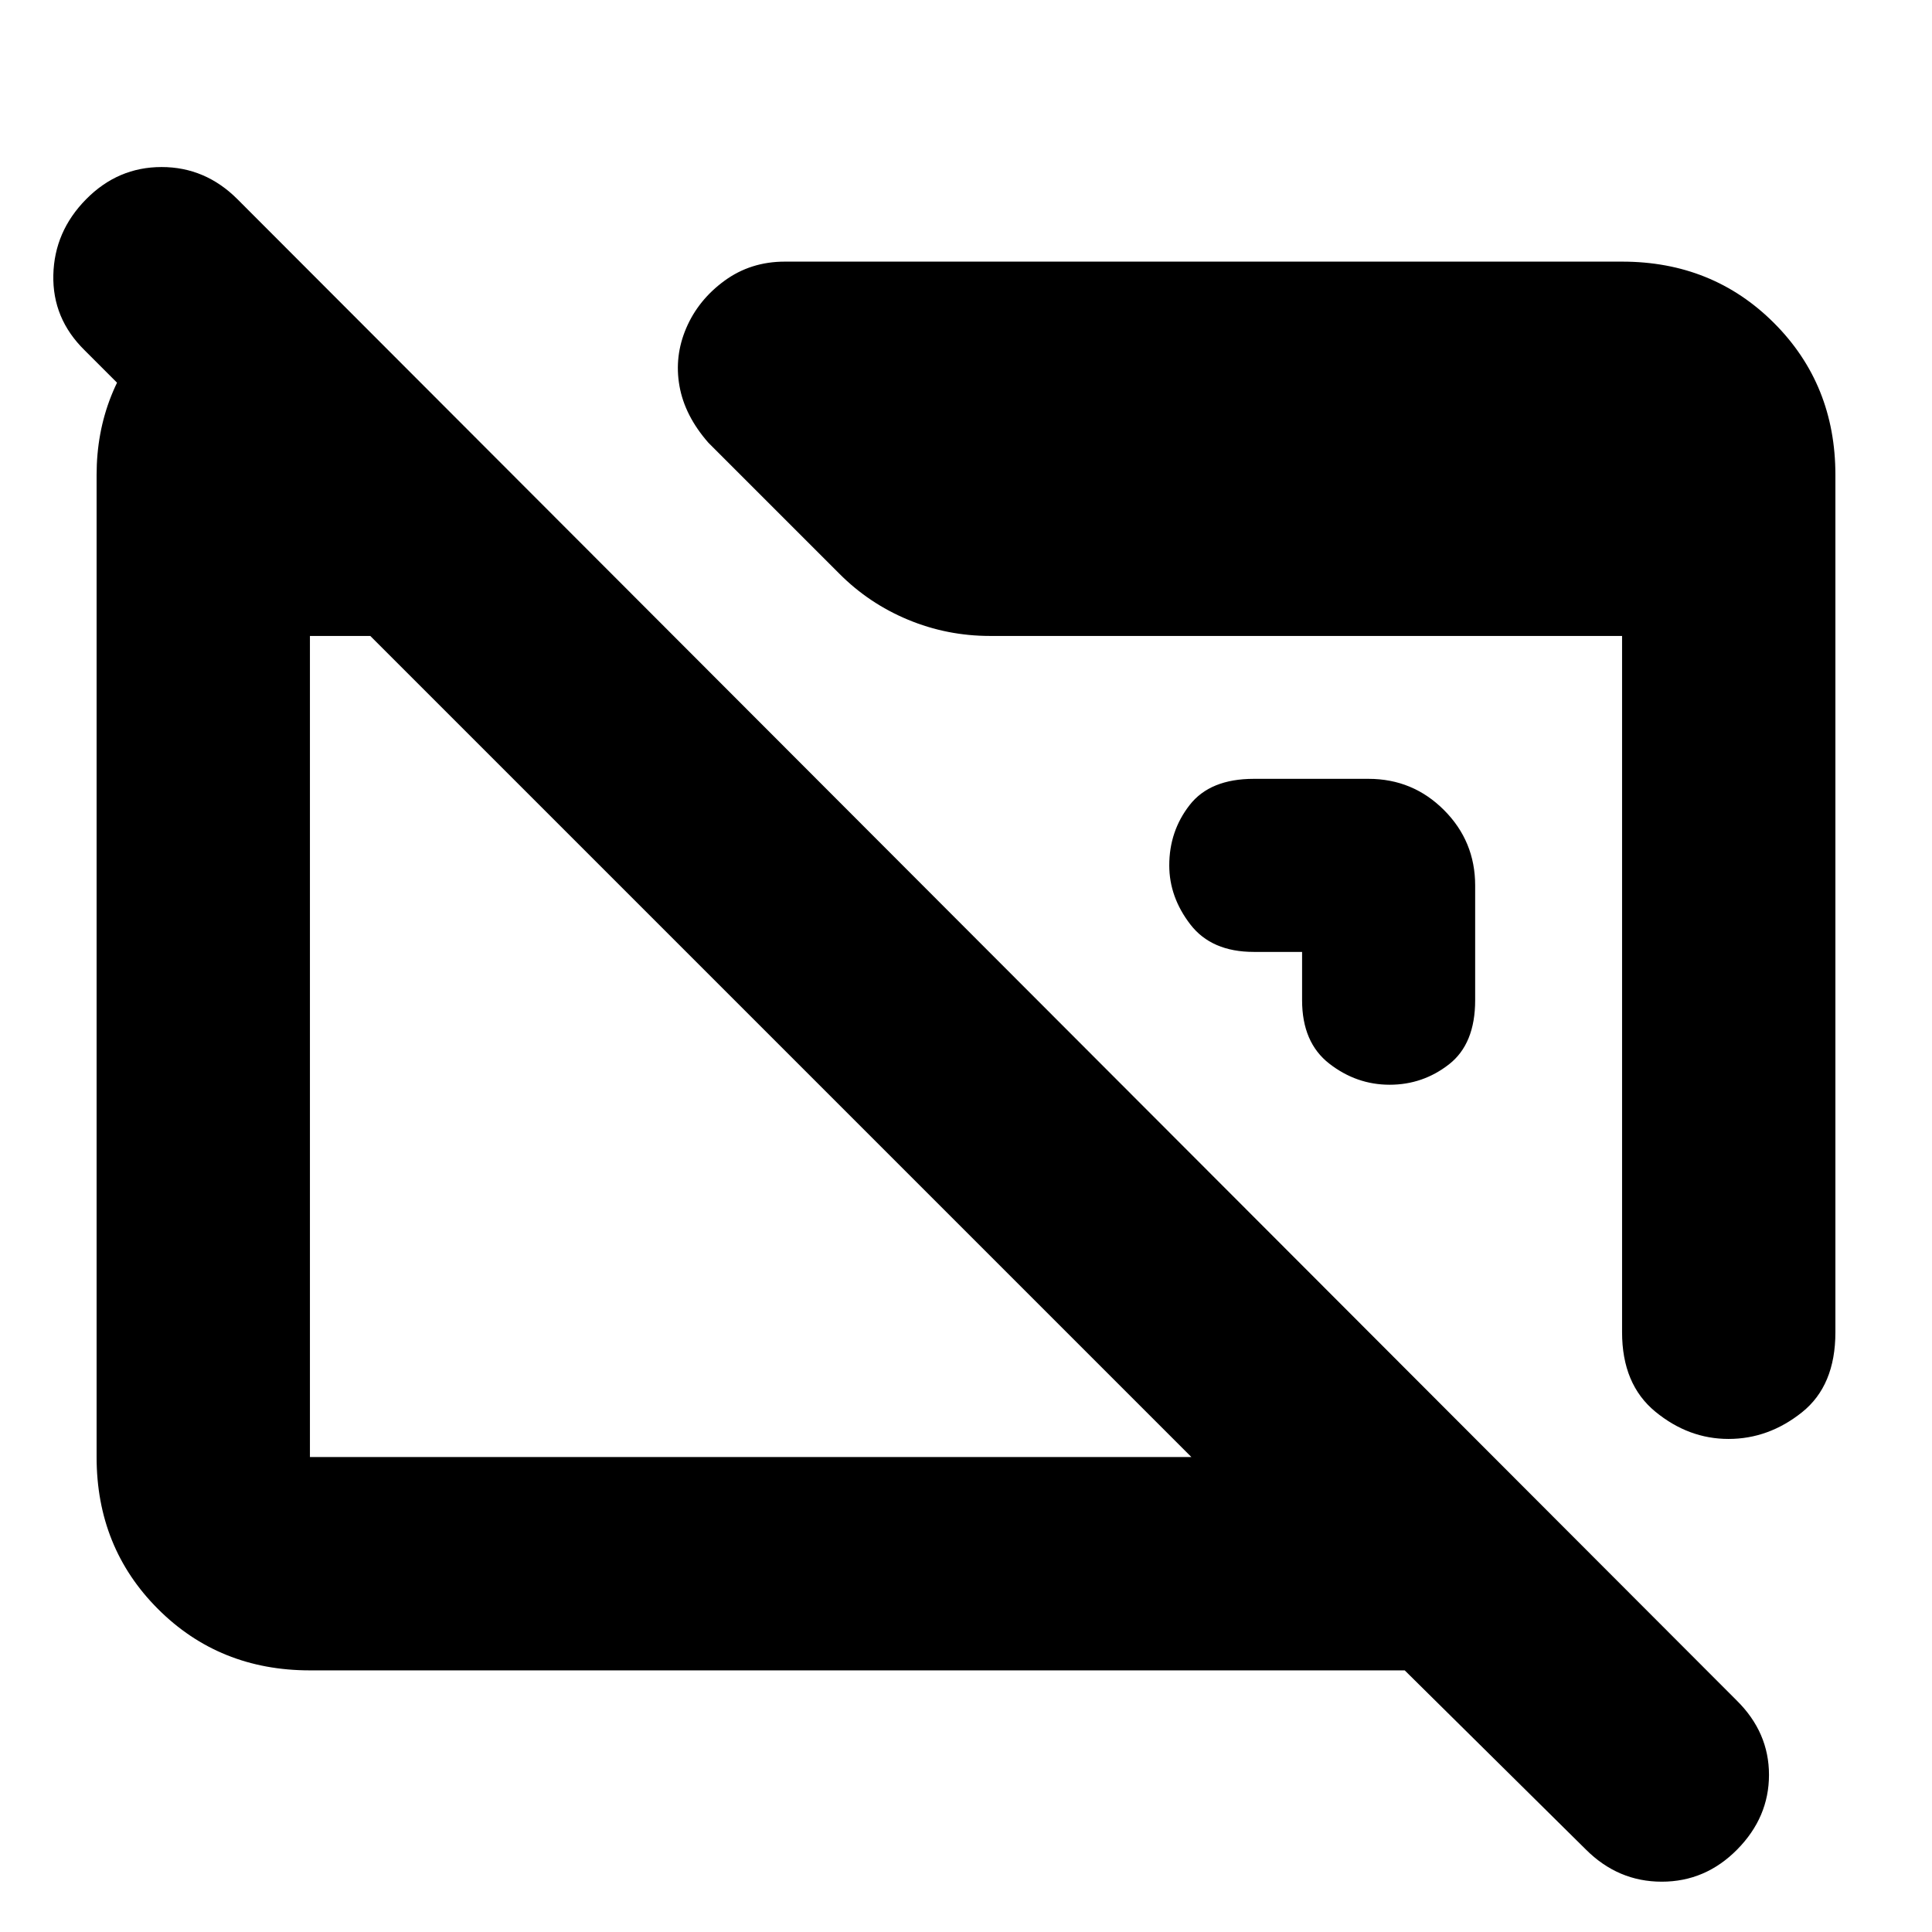 <svg xmlns="http://www.w3.org/2000/svg" height="24" viewBox="0 -960 960 960" width="24"><path d="M154-130q-45 0-75.5-30.5T48-236v-488q0-42 29-73t71-33v150L42-786q-16-15.73-15.5-37.37Q27-845 42.79-861q15.79-16 37.5-16T118-861l745 746q16 15.82 16 36.91Q879-57 863.21-41q-15.79 16-37.5 16T788-41l-90-89H154Zm0-106h438L184-644h-30v408Zm758-488v426q0 26.5-16.59 39.75T858.91-245q-19.91 0-36.41-13.57Q806-272.15 806-298v-346H492q-21.43 0-40.85-8.09Q431.73-660.17 417-675l-65-65q-11.77-13.44-14.38-28.22Q335-783 341-797q6-14 19-23.5t30-9.5h416q45 0 75.5 30.5T912-724ZM733-520v57q0 21.72-13 31.86T690.5-421q-16.5 0-30-10.5T647-463v-24h-24q-21 0-31.5-13.62Q581-514.23 581-530q0-17 10.14-30T623-573h57q22 0 37.5 15.5T733-520Z"/></svg>